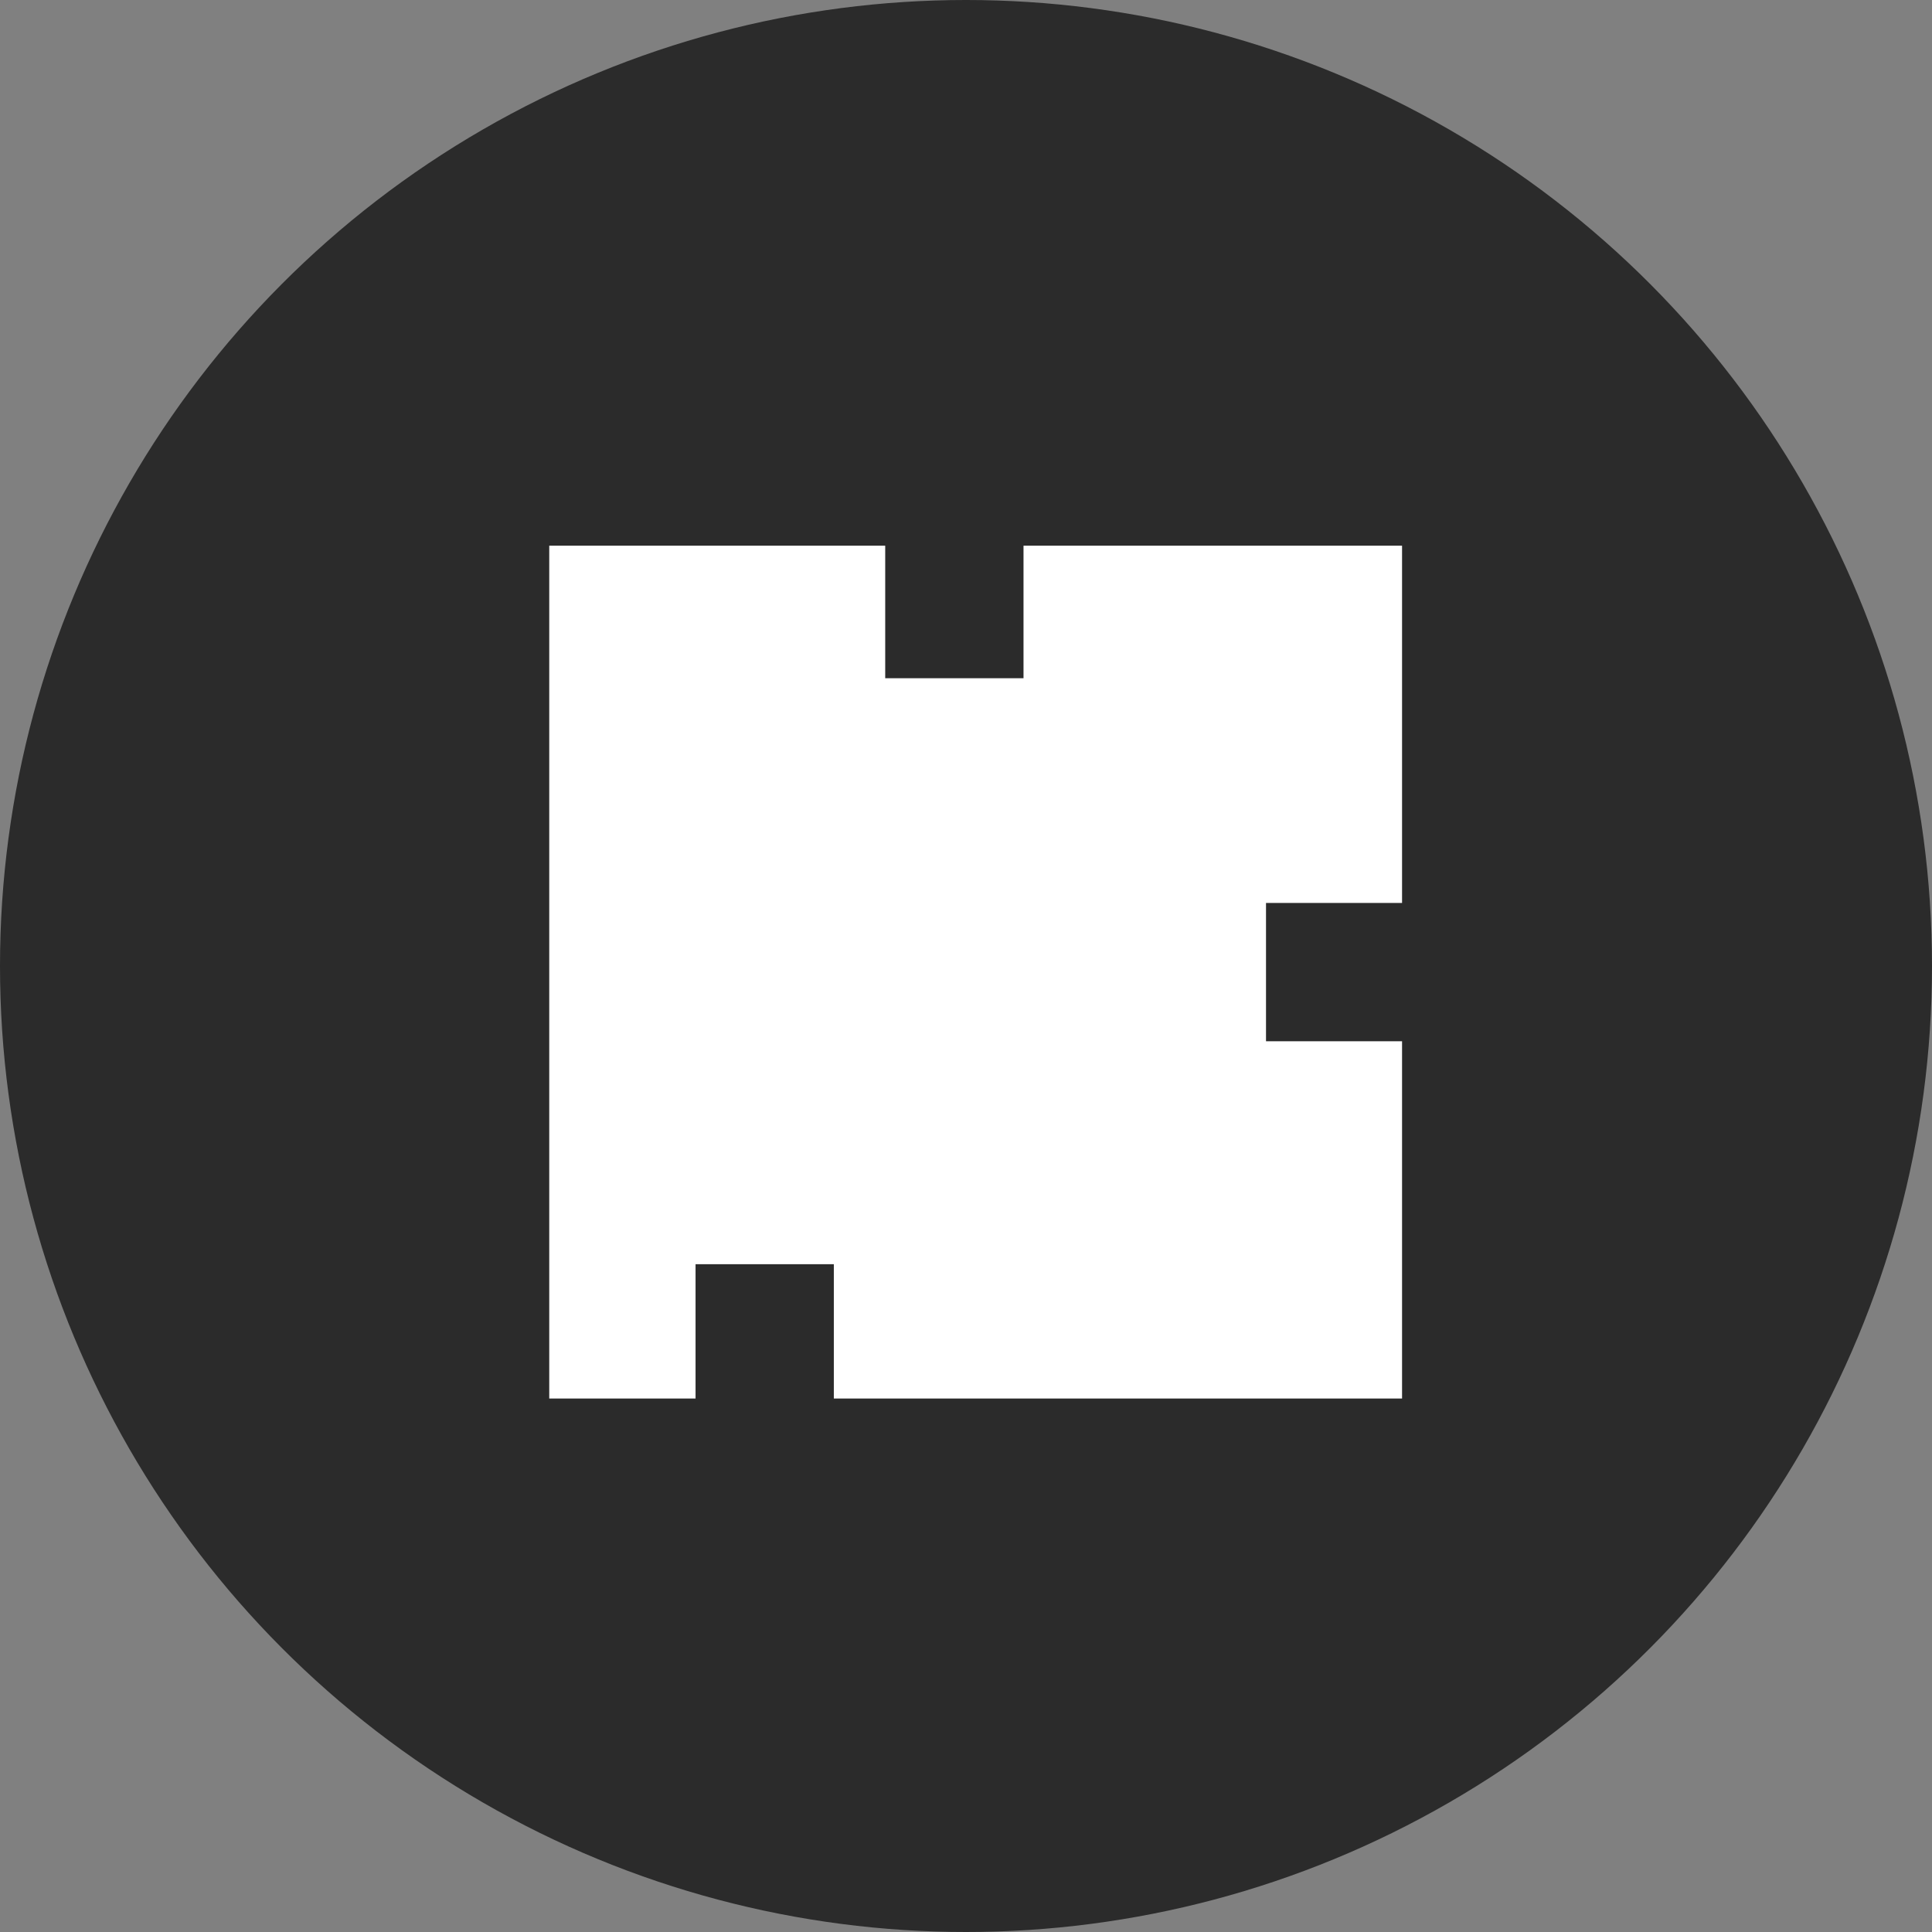 <svg xmlns="http://www.w3.org/2000/svg" xmlns:xlink="http://www.w3.org/1999/xlink" version="1.1" id="Layer_1" x="0px" y="0px" style="enable-background:new 0 0 1080 1080;" xml:space="preserve" viewBox="98.79 96.15 890.82 890.82">
<rect x="98.79" y="96.15" width="890.82" height="890.82" fill="#808080" stroke="none"/>
<style type="text/css">
	.st0{fill:#FFFFFF;}
	.st1{fill:#A7A7AA;}
	.st2{fill:#2B2B2B;}
	.st3{fill:#2A0CD0;}
</style>
<circle class="st2" cx="544.2" cy="541.56" r="445.41"/>
<g>
	<polygon class="st0" points="745.26,512.49 745.26,347.76 570.72,347.76 570.72,408.87 506.95,408.87 506.95,347.76 352.04,347.76    352.04,740.99 419.5,740.99 419.5,679.06 483.26,679.06 483.26,740.99 745.26,740.99 745.26,576.26 682.53,576.26 682.53,512.49     "/>
</g>
</svg>